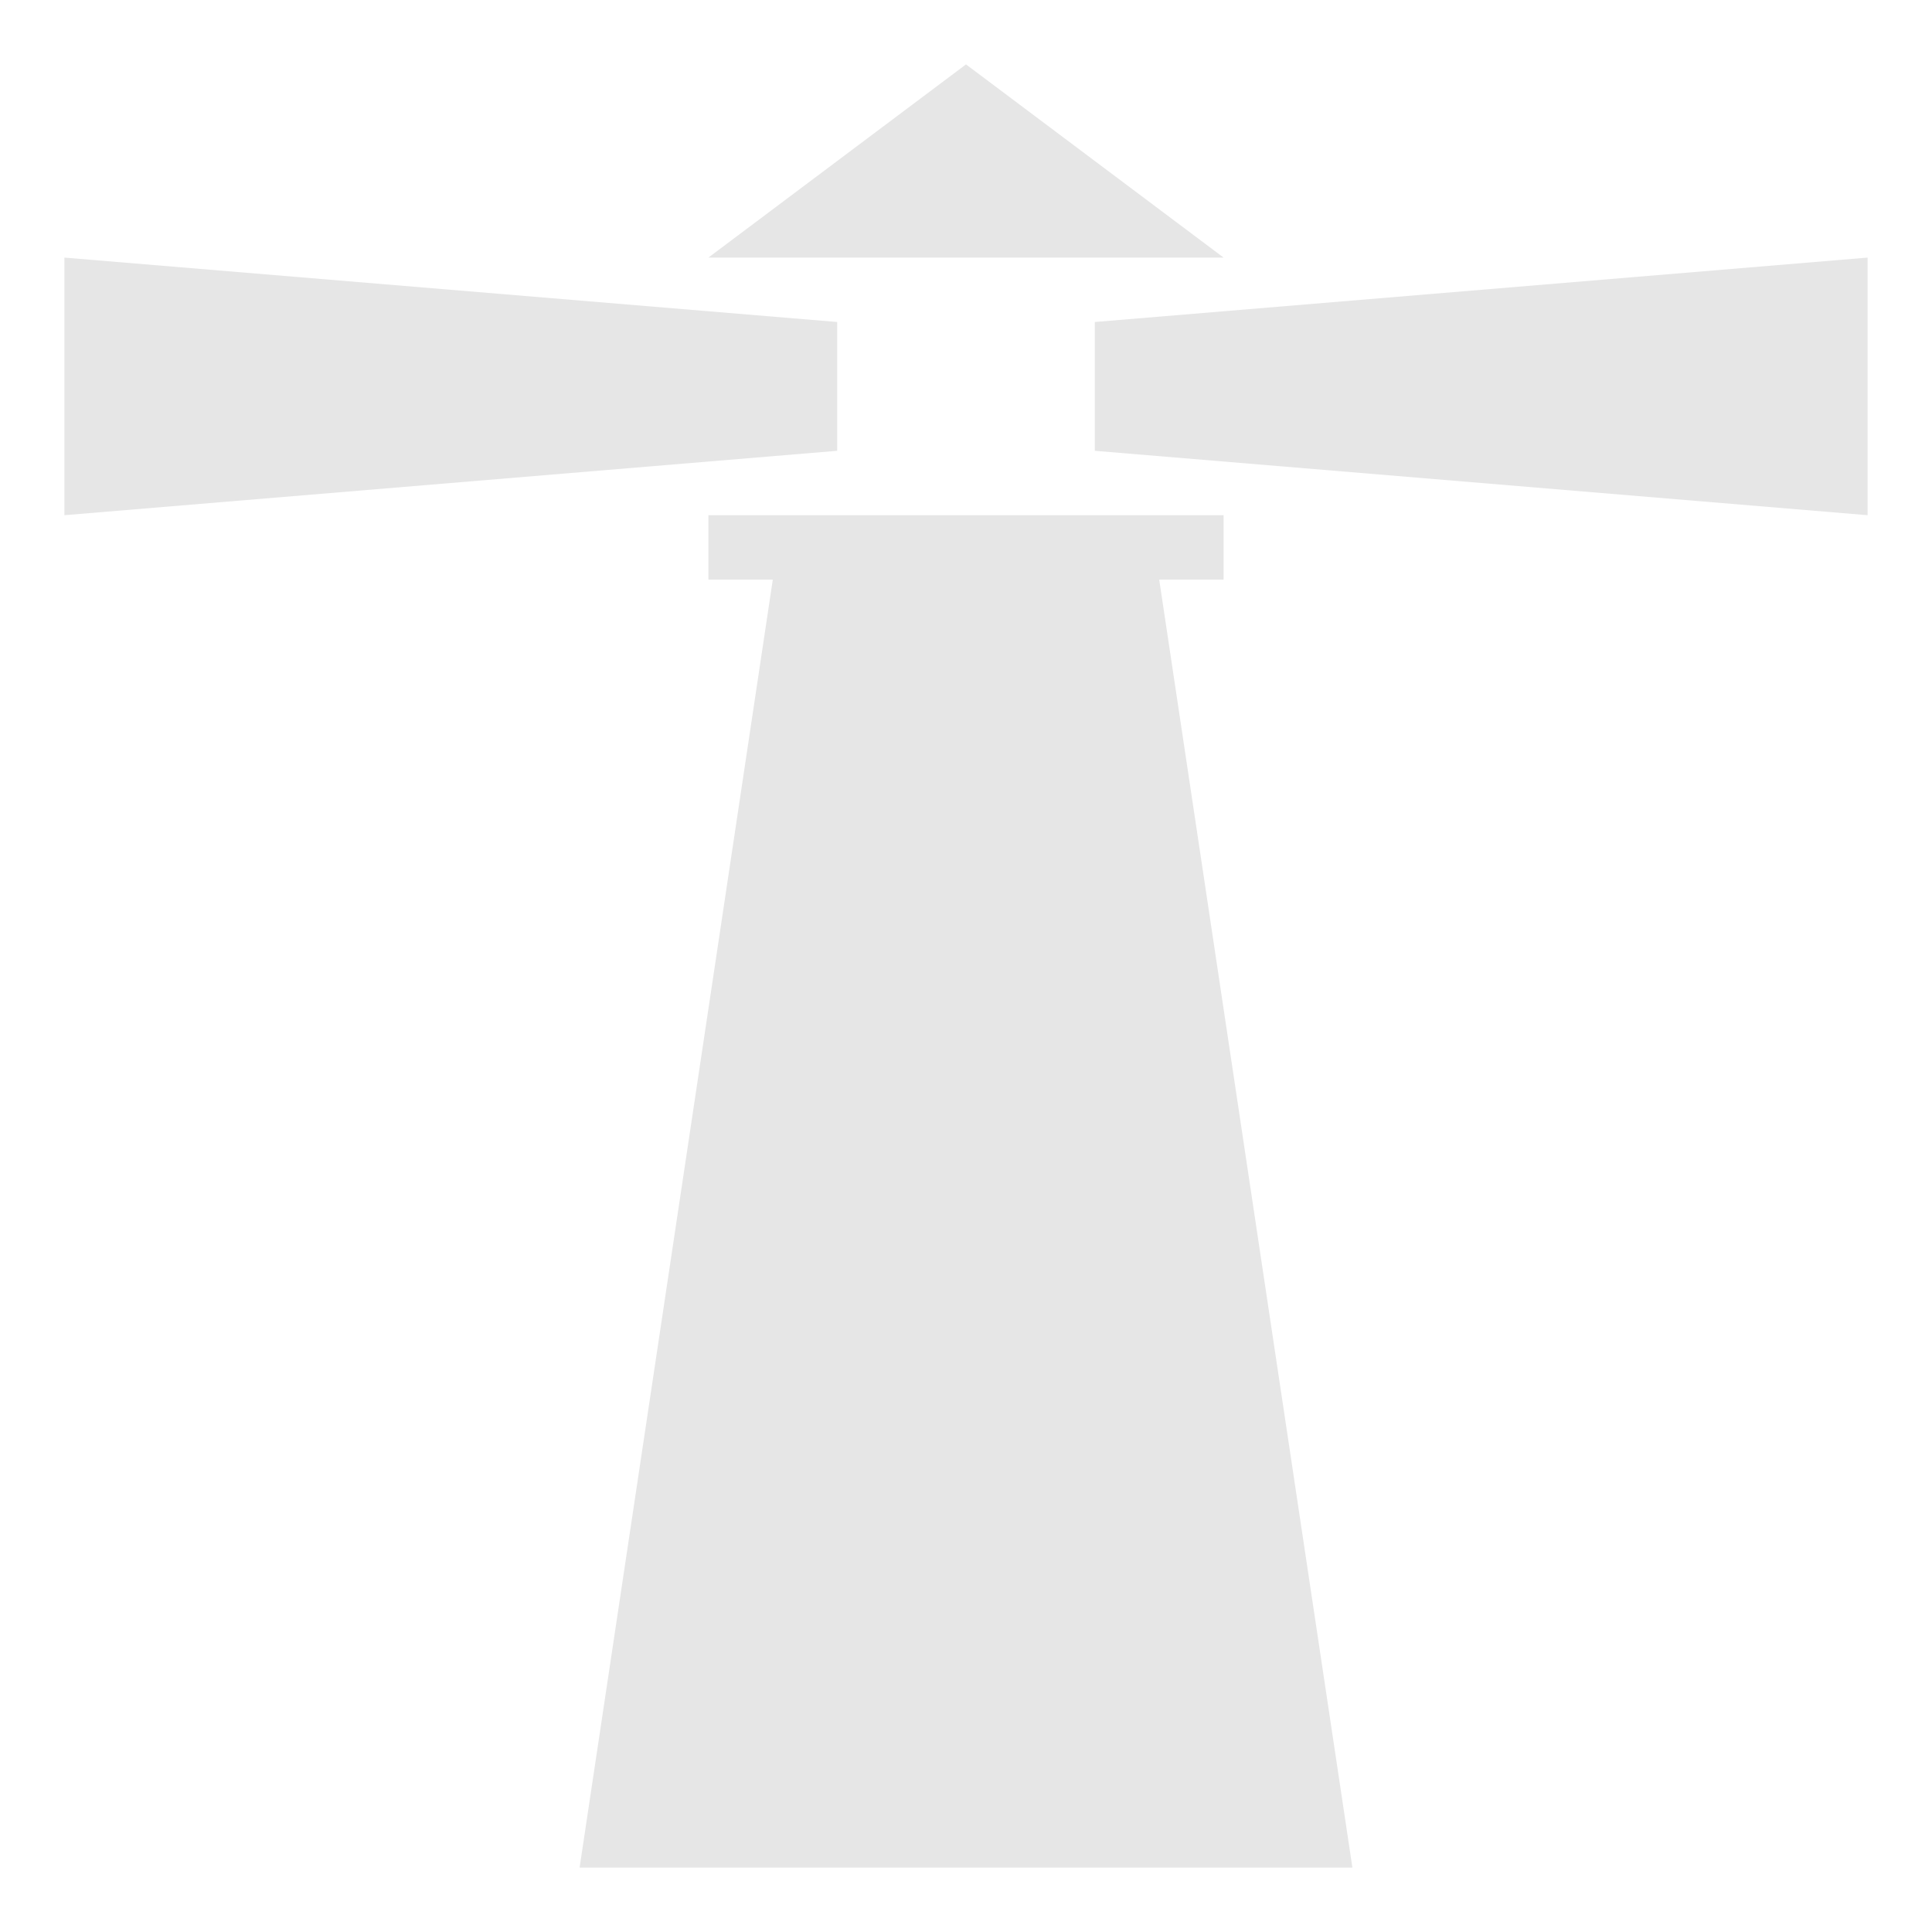 <?xml version="1.0" encoding="utf-8"?>
<!-- Generator: Adobe Illustrator 20.0.0, SVG Export Plug-In . SVG Version: 6.00 Build 0)  -->
<svg version="1.1" id="Layer_1" xmlns:sketch="http://www.bohemiancoding.com/sketch/ns"
	 xmlns="http://www.w3.org/2000/svg" xmlns:xlink="http://www.w3.org/1999/xlink" x="0px" y="0px" width="30px" height="30px"
	 viewBox="0 0 30 30" enable-background="new 0 0 30 30" xml:space="preserve">
<path fill="#E6E6E6" id="symbol-copy-2" sketch:type="MSShapeGroup" d="M12,9h6l3,20H9L12,9z M11,8h8v1h-8V8z M15,1l4,3h-8L15,1z M17,5l12-1v4L17,7
	V5z M13,5L1,4v4l12-1V5z"/>
</svg>
